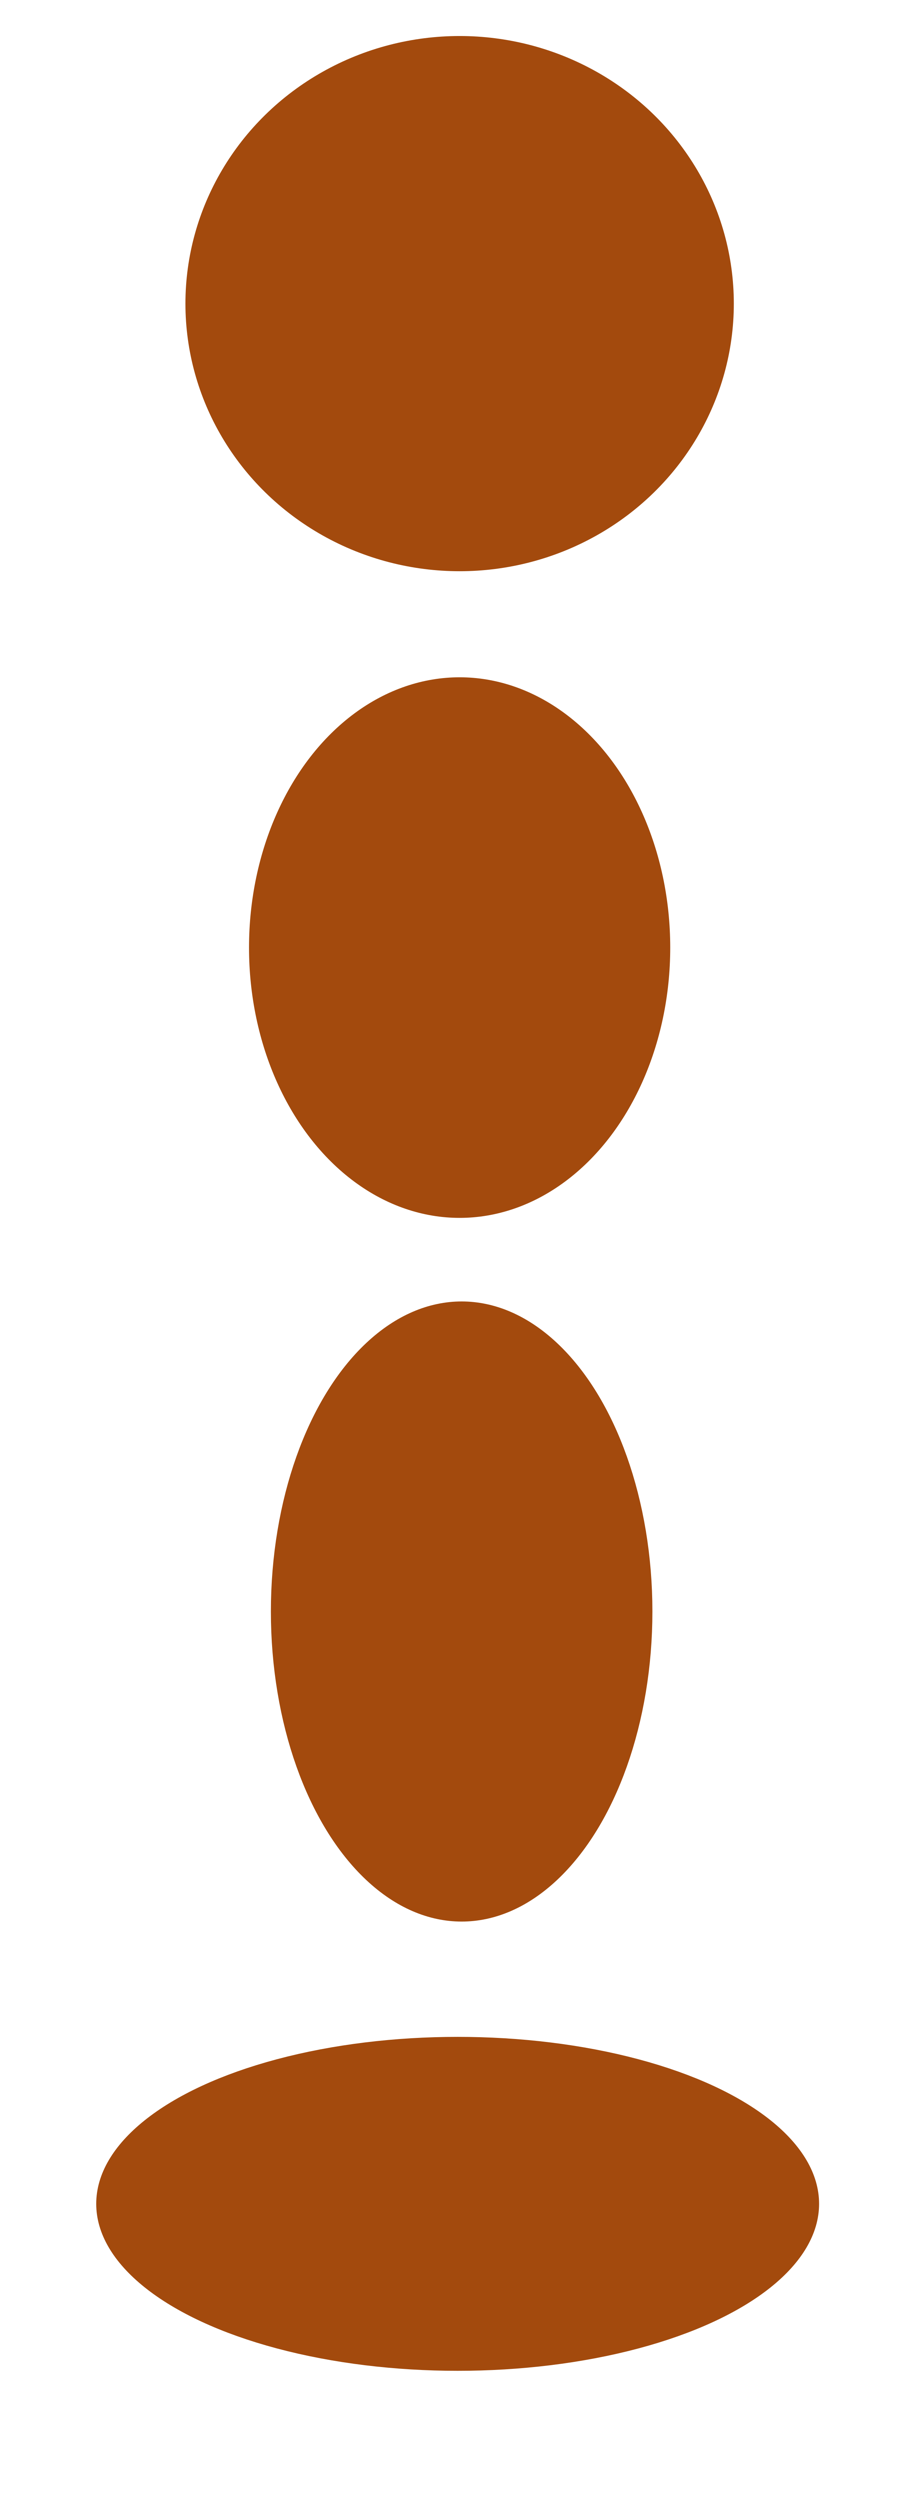 <svg id="Layer_1" data-name="Layer 1" xmlns="http://www.w3.org/2000/svg" width="191" height="520" viewBox="0 0 191 520"><defs><style>.cls-1{fill:#a34a0d;}.cls-2{fill:none;}</style></defs><title>bold</title><ellipse class="cls-1" cx="95.63" cy="63.15" rx="57.05" ry="55.66"/><rect class="cls-2" x="1.38" y="-3" width="181.9" height="132.29"/><ellipse class="cls-1" cx="95.63" cy="197.09" rx="43.82" ry="56.22"/><rect class="cls-2" x="4.68" y="130.95" width="181.9" height="132.29"/><ellipse class="cls-1" cx="96.05" cy="335.18" rx="39.69" ry="64.49"/><ellipse class="cls-1" cx="95.22" cy="458.38" rx="75.2" ry="34.73"/><rect class="cls-2" x="5.92" y="390.57" width="178.6" height="135.6"/><rect class="cls-2" x="5.1" y="259.11" width="181.9" height="132.29"/></svg>